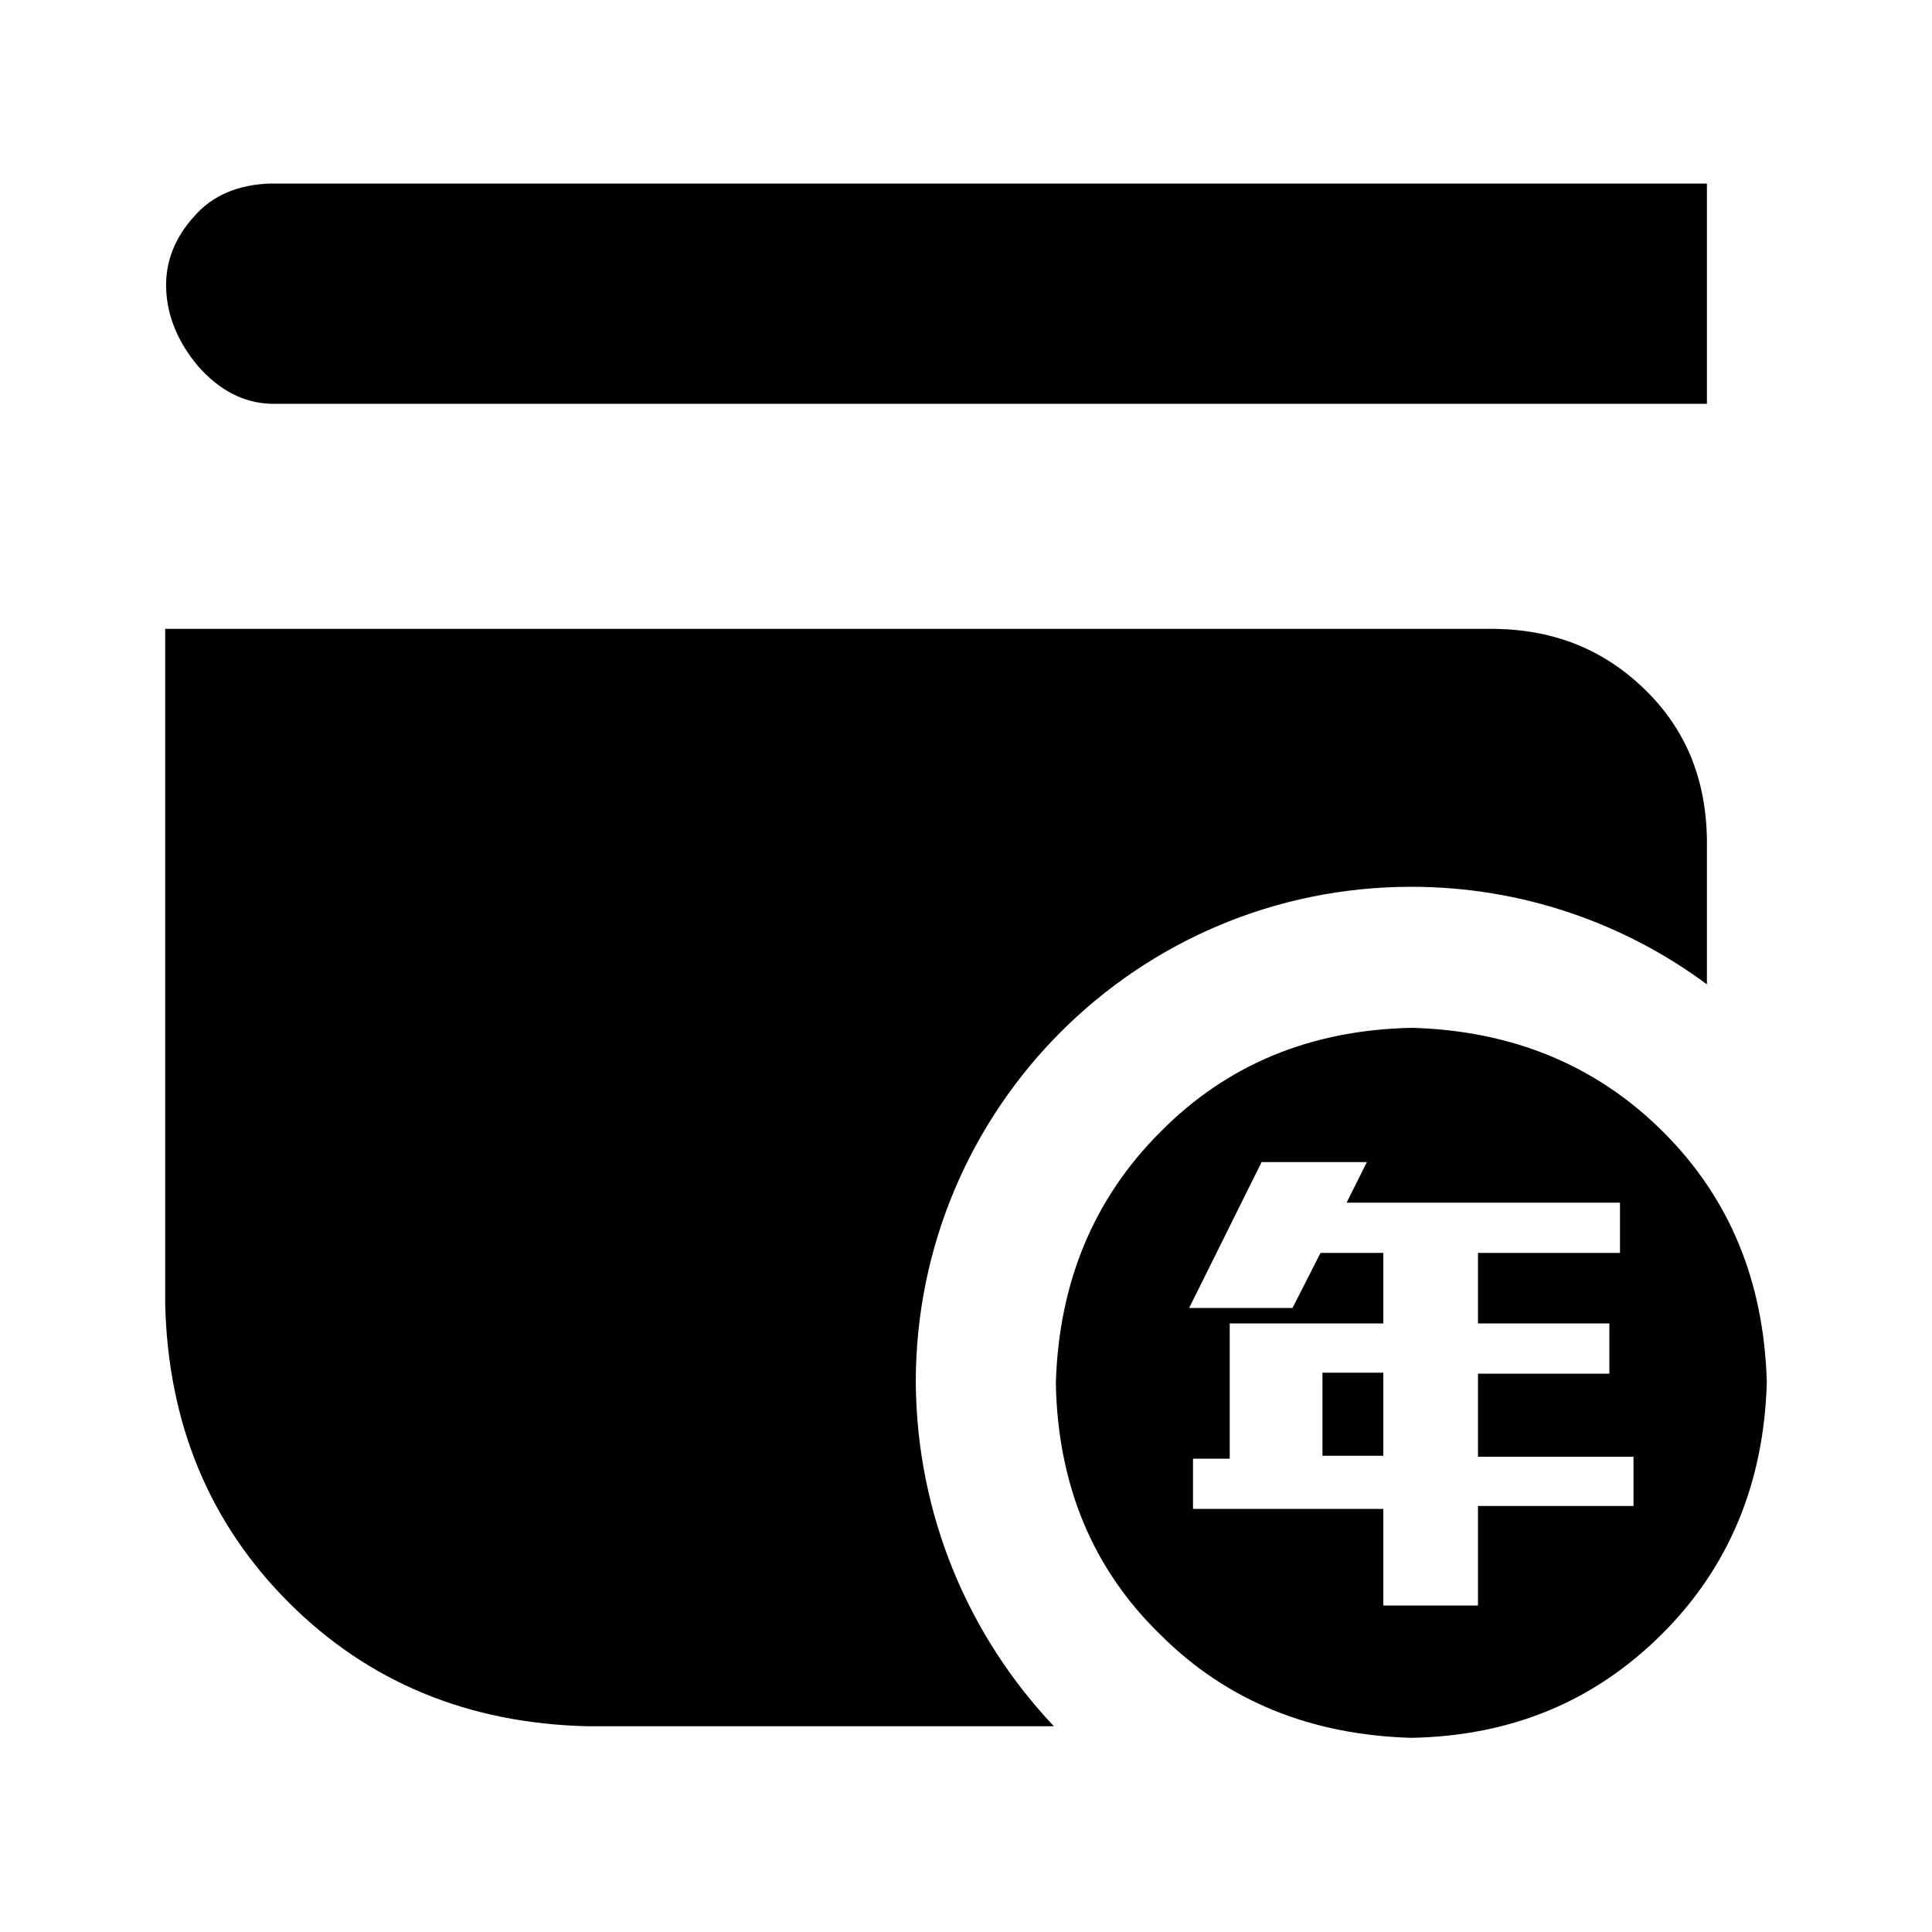 <?xml version="1.0" encoding="utf-8"?>
<!-- Generator: Adobe Illustrator 26.0.0, SVG Export Plug-In . SVG Version: 6.00 Build 0)  -->
<svg version="1.1" id="图层_1" xmlns="http://www.w3.org/2000/svg" xmlns:xlink="http://www.w3.org/1999/xlink" x="0px" y="0px"
	 viewBox="0 0 200 200" style="enable-background:new 0 0 200 200;" xml:space="preserve">
<path d="M94.8,143.1c0-28.3,22.9-51.3,51.3-51.3c11.5,0,22.1,3.8,30.6,10.1V86.9c-0.1-6.3-2.2-11.4-6.4-15.5s-9.3-6.2-15.5-6.3H17.1
	v69.9c0.3,12.4,4.6,22.7,12.8,30.9c8.2,8.2,18.5,12.5,30.9,12.8h48.3C100.3,169.4,94.9,156.9,94.8,143.1L94.8,143.1z"/>
<g>
	<rect x="136.9" y="142.1" width="6.3" height="8.6"/>
	<path d="M172.2,117.2c-6.9-6.9-15.6-10.5-26-10.8c-10.5,0.2-19.2,3.8-26.1,10.8c-6.9,6.9-10.5,15.6-10.8,26
		c0.2,10.5,3.8,19.2,10.8,26c6.9,6.9,15.6,10.4,26,10.7c10.4-0.2,19-3.8,26-10.8c6.9-6.9,10.5-15.6,10.8-26
		C182.6,132.7,179.1,124.1,172.2,117.2z M169.2,155.9H153v10.3h-9.8v-10h-19.7v-5.2h3.8v-14h15.9v-7.3h-6.5l-2.9,5.7h-10.7l7.5-15.1
		h10.9l-2.1,4.2h28.3v5.2H153v7.3h13.6v5.2H153v8.6h16.1V155.9z"/>
</g>
<path d="M130.8,19h-6H28c-3.3,0.1-6,1.2-7.9,3.4c-2,2.2-3,4.7-2.9,7.5c0.1,2.8,1.2,5.5,3.3,8c2.2,2.5,4.7,3.8,7.5,3.9h96.7h6h46V19
	H130.8z"/>
</svg>
